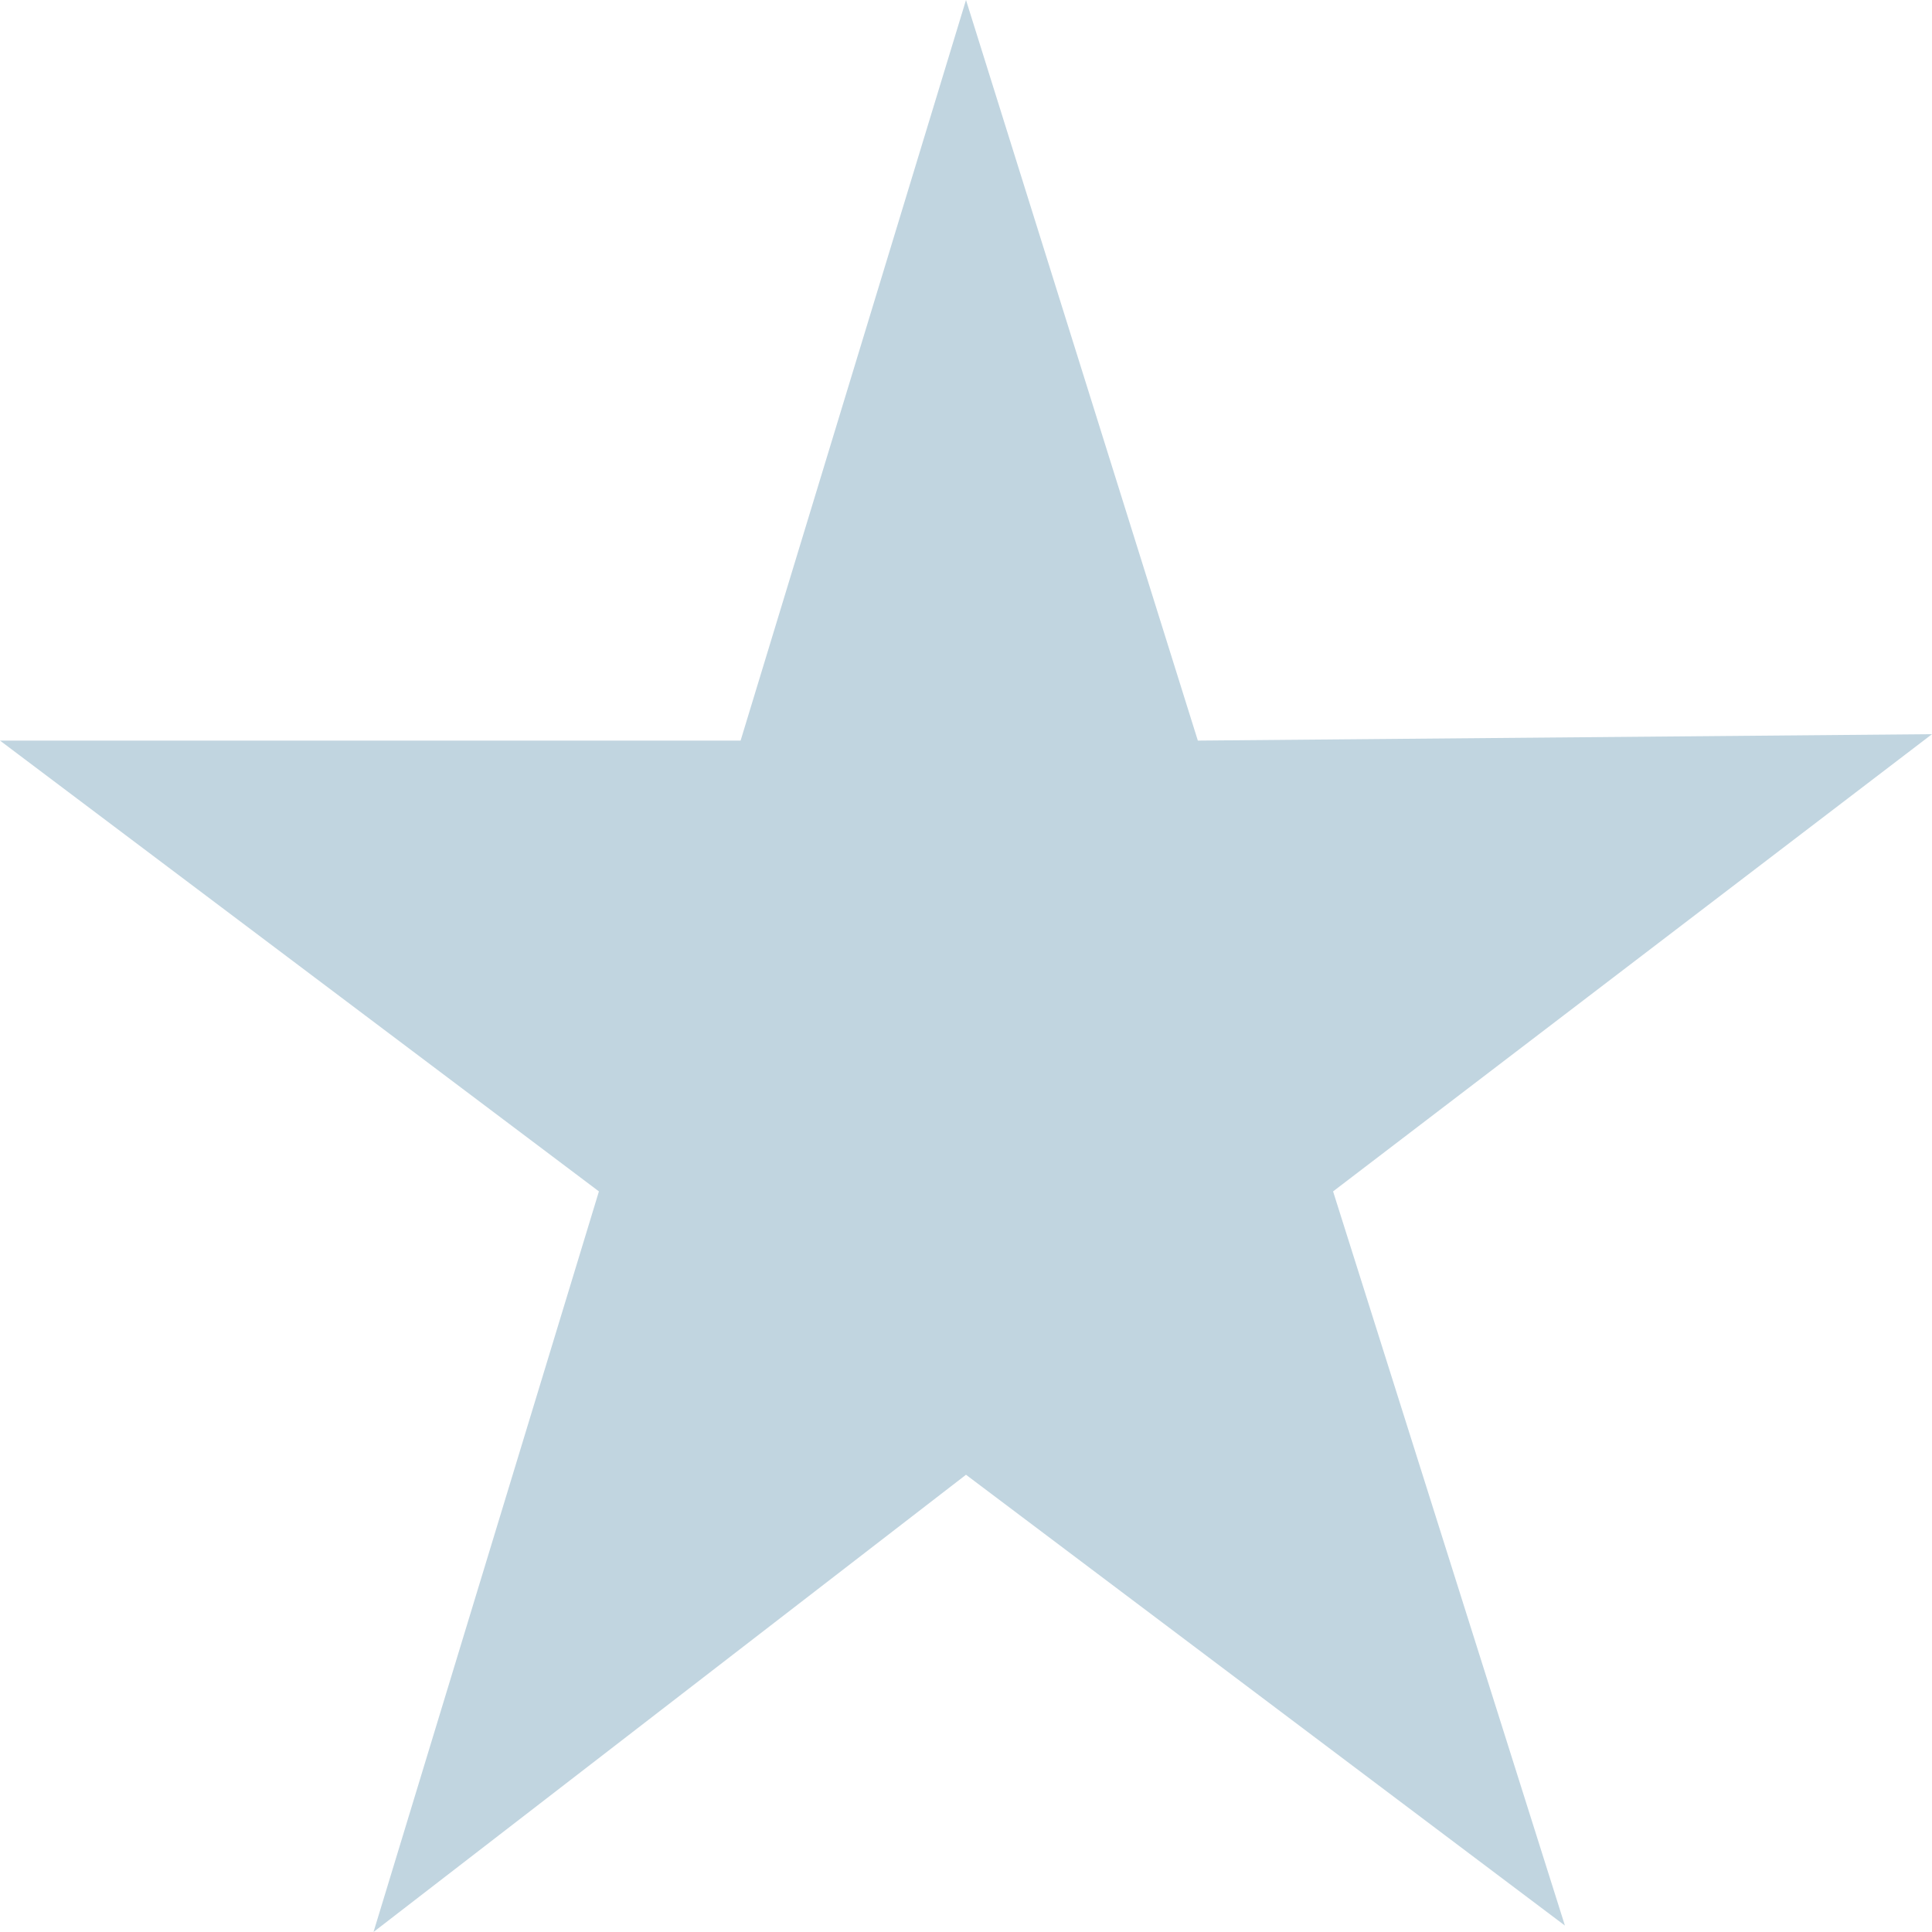 <?xml version="1.0" encoding="utf-8"?>
<!-- Generator: Adobe Illustrator 19.1.0, SVG Export Plug-In . SVG Version: 6.00 Build 0)  -->
<svg version="1.1" id="Слой_1" xmlns="http://www.w3.org/2000/svg" xmlns:xlink="http://www.w3.org/1999/xlink" x="0px" y="0px"
	 viewBox="0 0 30 30" style="enable-background:new 0 0 30 30;" xml:space="preserve">
<style type="text/css">
	.st0{fill:#C1D5E0;}
</style>
<path class="st0" d="M24.3,29.9L15,22.9L5.8,30l3.5-11.5l-9.3-7l11.5,0L15,0l3.6,11.5L30,11.4l-9.3,7.1L24.3,29.9z"/>
</svg>

